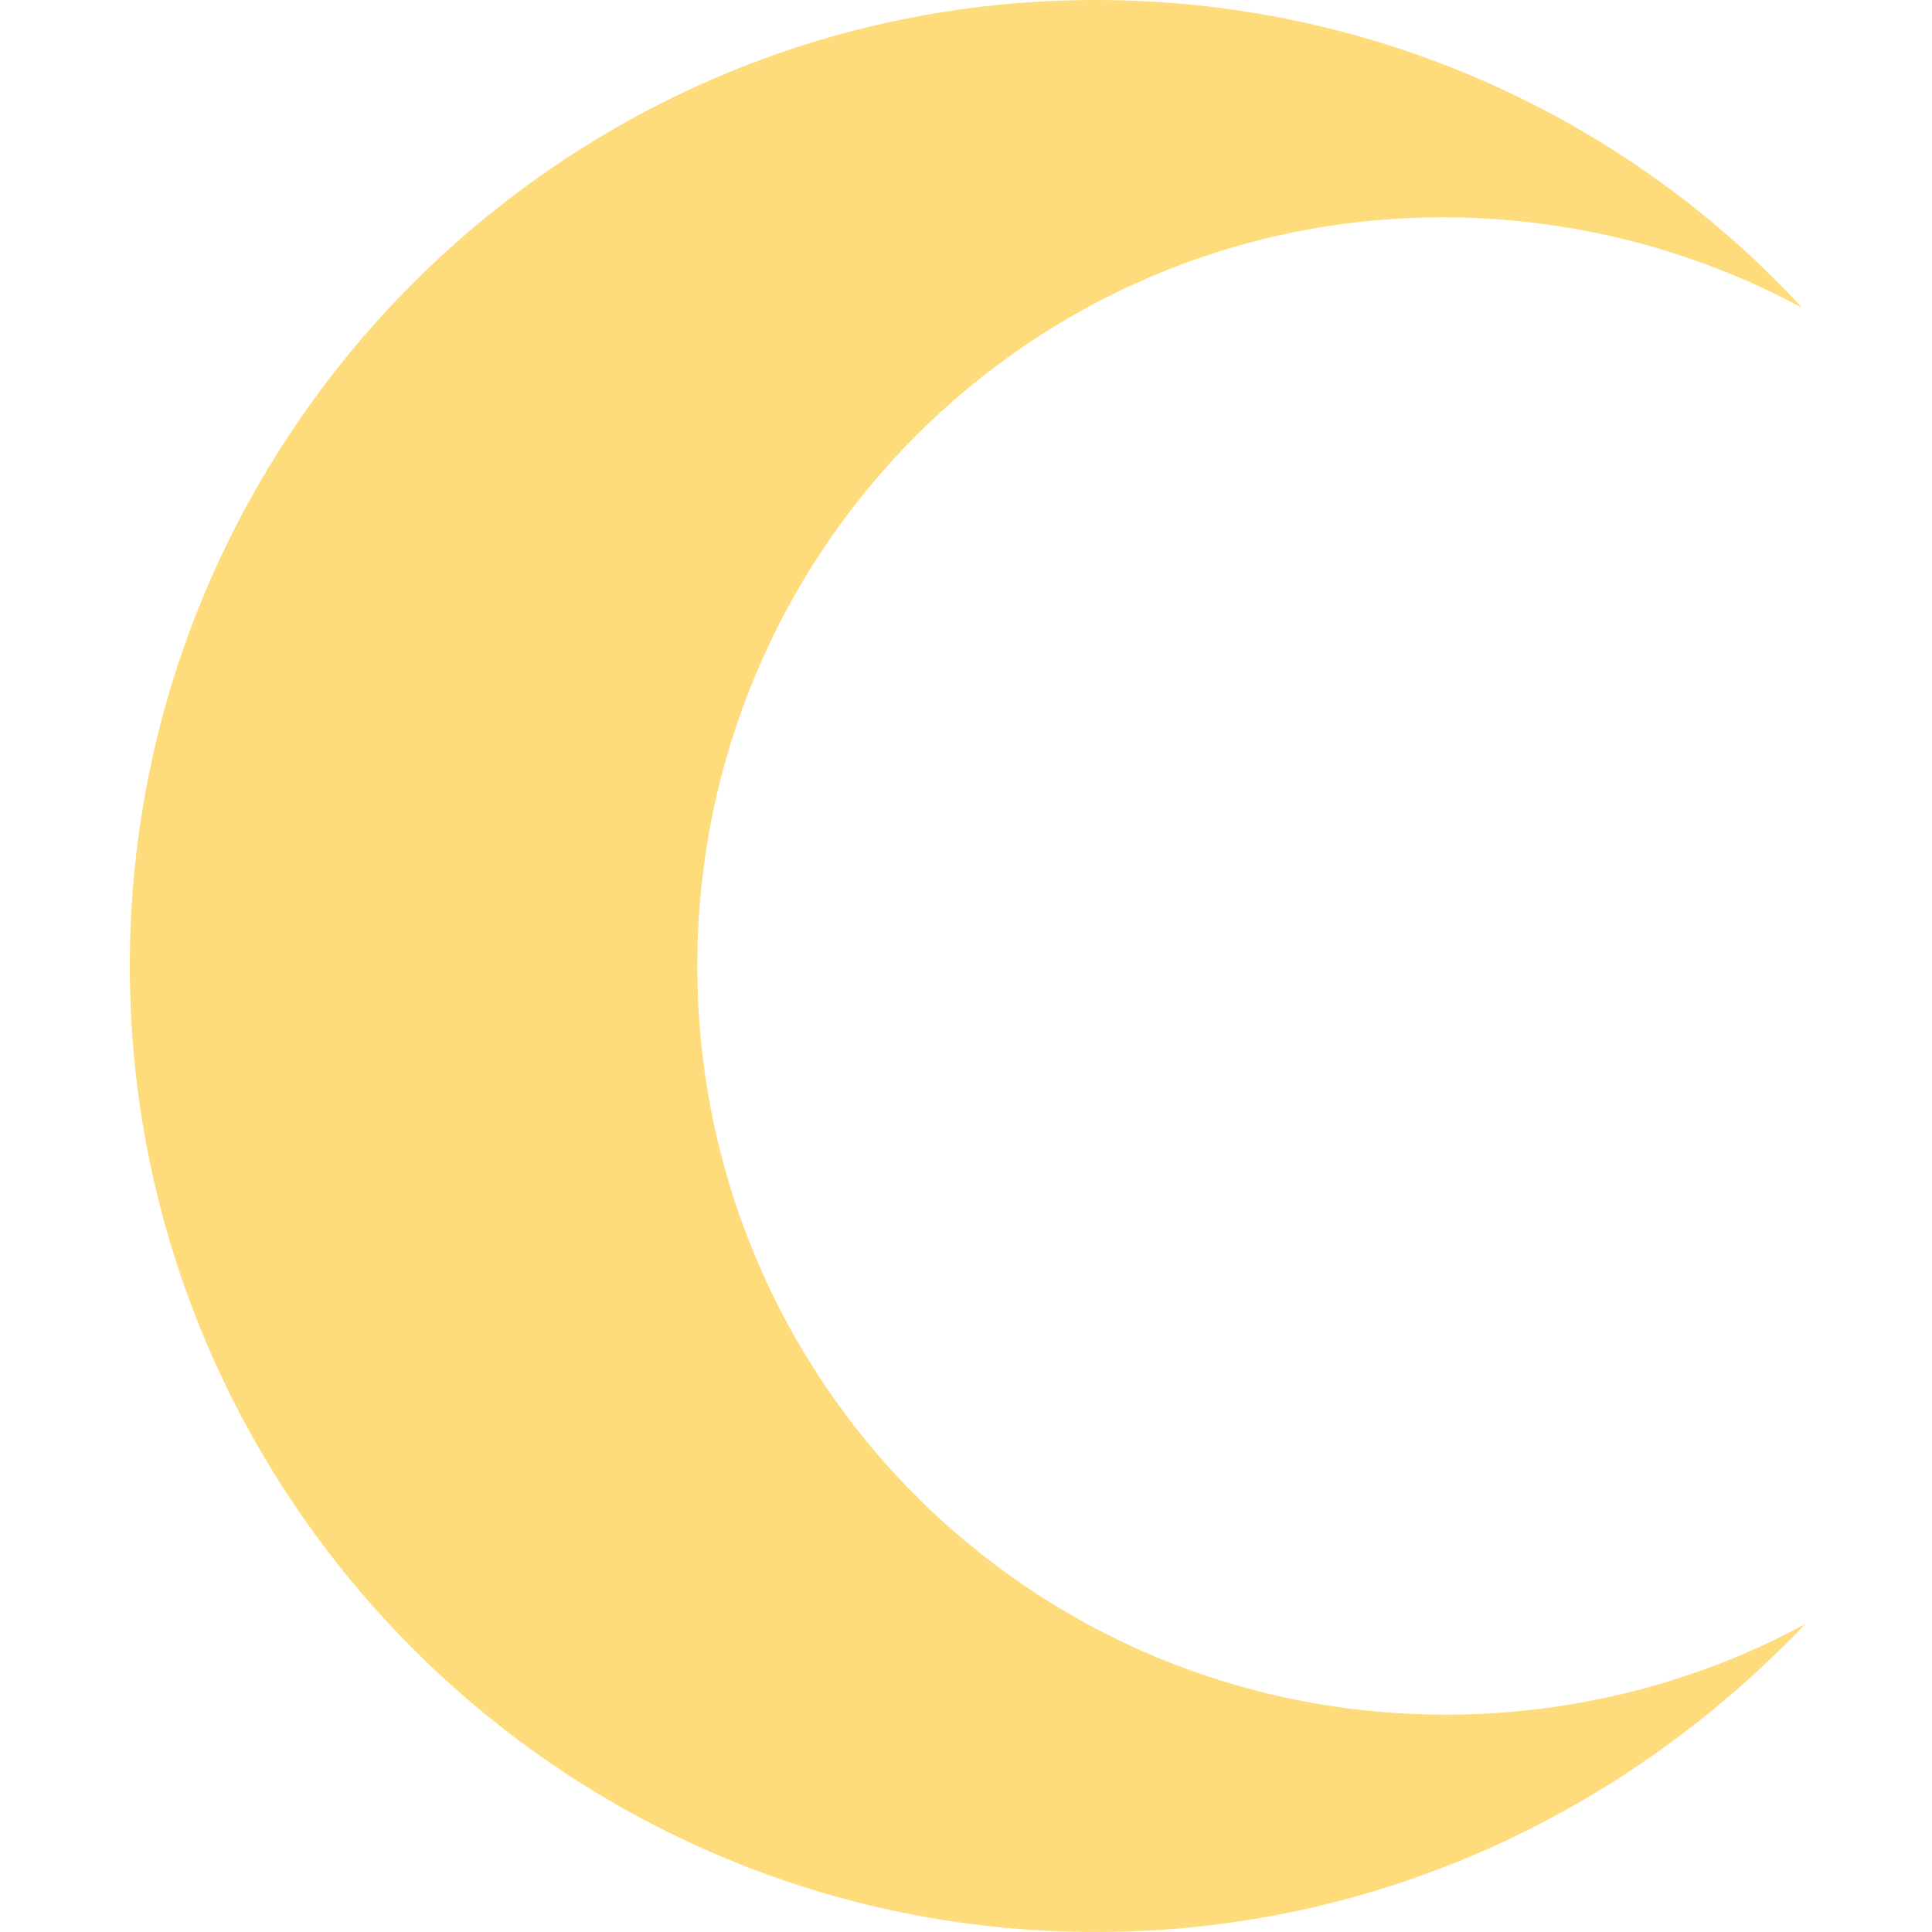 <?xml version="1.0" encoding="utf-8"?>
<!-- Generator: Adobe Illustrator 23.0.1, SVG Export Plug-In . SVG Version: 6.00 Build 0)  -->
<svg version="1.1" id="Layer_1" xmlns="http://www.w3.org/2000/svg" xmlns:xlink="http://www.w3.org/1999/xlink" x="0px" y="0px"
	 viewBox="0 0 64 64" style="enable-background:new 0 0 64 64;" xml:space="preserve">
<style type="text/css">
	.st0{fill:#FFDC7B;}
</style>
<path class="st0" d="M47.9,56.8c4.3,0,8.4-1.1,11.9-3C53.8,60.1,45.5,64,36.3,64c-17.7,0-32-14.4-32-32s14.3-32,32-32
	c9.2,0,17.6,3.9,23.4,10.2c-3.5-1.9-7.6-3-11.9-3C34.1,7.2,23.1,18.3,23.1,32C23.1,45.7,34.1,56.8,47.9,56.8z"/>
</svg>
